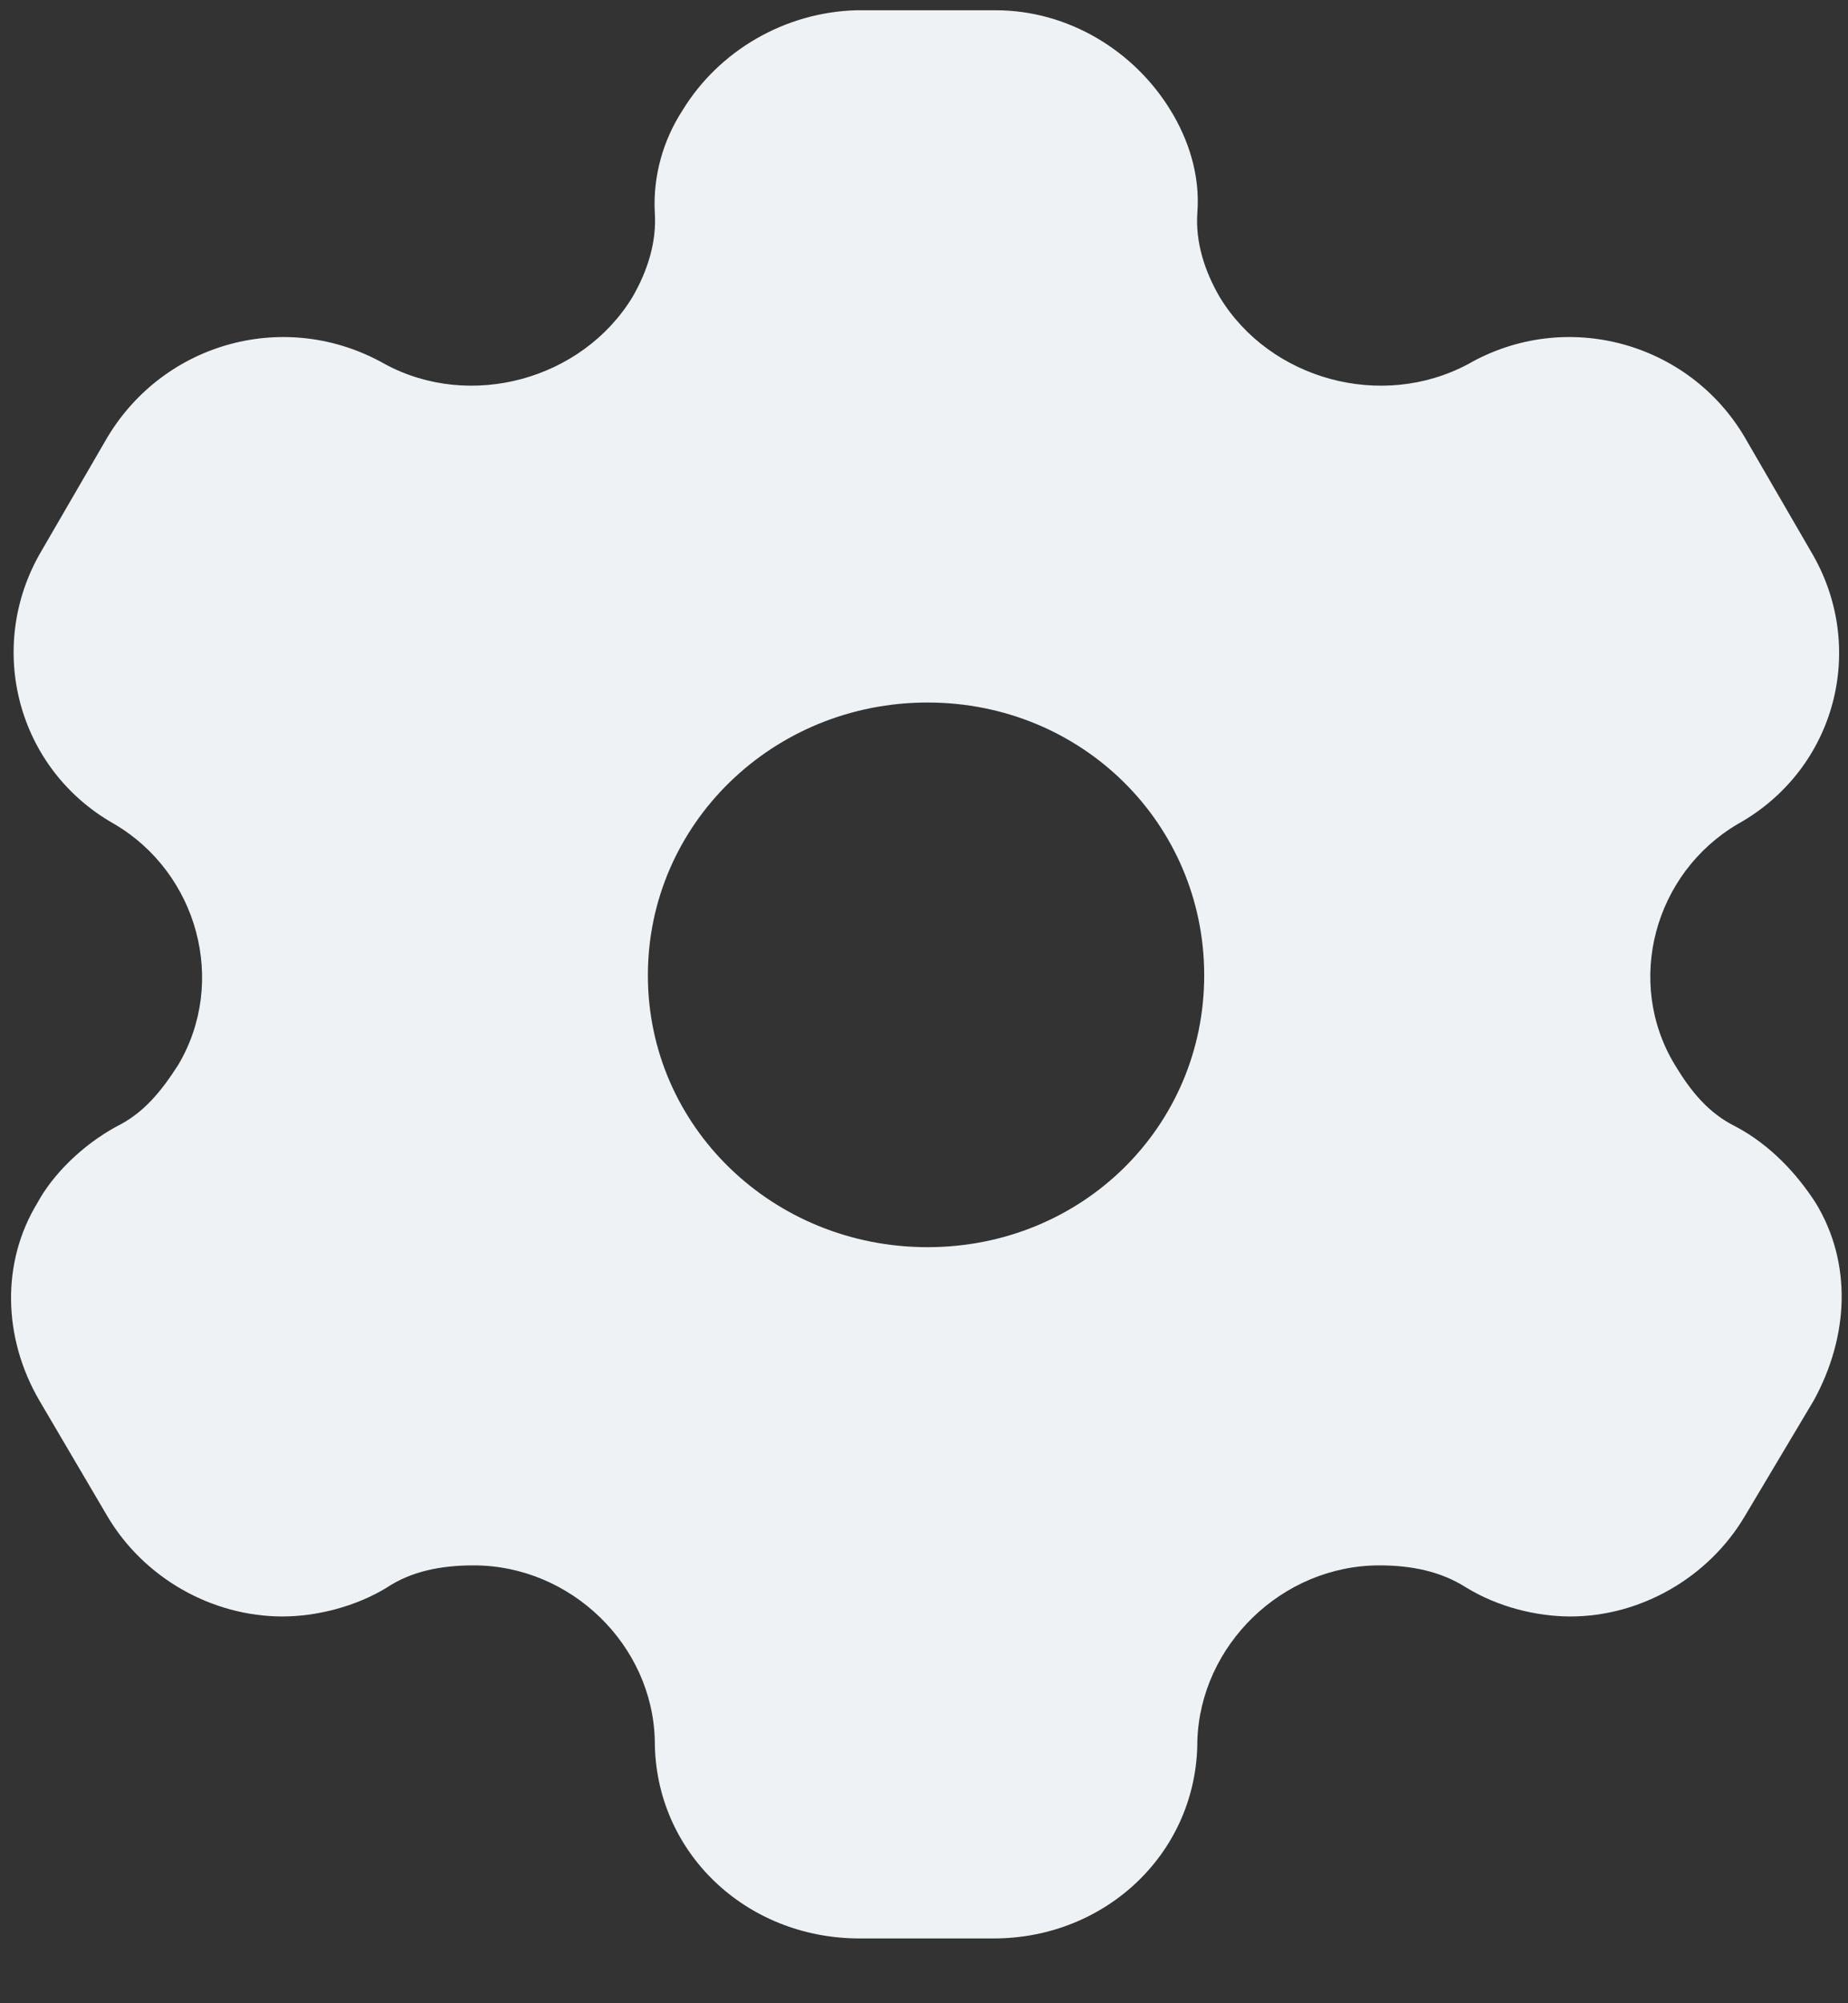 <svg width="24" height="26" viewBox="0 0 24 26" fill="none" xmlns="http://www.w3.org/2000/svg">
<rect x="0" y="0" width="24" height="26" fill="#333333" stroke="none"/>
<path d="M12.928 0.133C13.874 0.133 14.731 0.659 15.204 1.435C15.434 1.81 15.588 2.273 15.55 2.761C15.524 3.136 15.639 3.512 15.844 3.862C16.496 4.926 17.941 5.326 19.066 4.726C20.332 4 21.931 4.438 22.66 5.677L23.516 7.153C24.258 8.392 23.849 9.981 22.57 10.694C21.483 11.332 21.099 12.746 21.752 13.822C21.956 14.16 22.186 14.448 22.544 14.623C22.992 14.861 23.337 15.236 23.58 15.612C24.053 16.388 24.015 17.339 23.555 18.177L22.66 19.678C22.186 20.479 21.304 20.98 20.396 20.98C19.949 20.98 19.45 20.855 19.041 20.604C18.708 20.392 18.325 20.317 17.915 20.317C16.649 20.317 15.588 21.355 15.55 22.594C15.55 24.033 14.373 25.159 12.903 25.159H11.164C9.68 25.159 8.504 24.033 8.504 22.594C8.478 21.355 7.417 20.317 6.151 20.317C5.729 20.317 5.345 20.392 5.025 20.604C4.616 20.855 4.105 20.98 3.67 20.98C2.749 20.98 1.867 20.479 1.394 19.678L0.511 18.177C0.038 17.364 0.013 16.388 0.486 15.612C0.69 15.236 1.074 14.861 1.509 14.623C1.867 14.448 2.097 14.16 2.314 13.822C2.954 12.746 2.57 11.332 1.483 10.694C0.217 9.981 -0.192 8.392 0.537 7.153L1.394 5.677C2.135 4.438 3.721 4 5 4.726C6.112 5.326 7.557 4.926 8.21 3.862C8.414 3.512 8.529 3.136 8.504 2.761C8.478 2.273 8.619 1.81 8.862 1.435C9.335 0.659 10.192 0.158 11.125 0.133H12.928ZM12.046 9.118C10.038 9.118 8.414 10.694 8.414 12.659C8.414 14.623 10.038 16.187 12.046 16.187C14.053 16.187 15.639 14.623 15.639 12.659C15.639 10.694 14.053 9.118 12.046 9.118Z" fill="#EFF2F4"/>
</svg>
